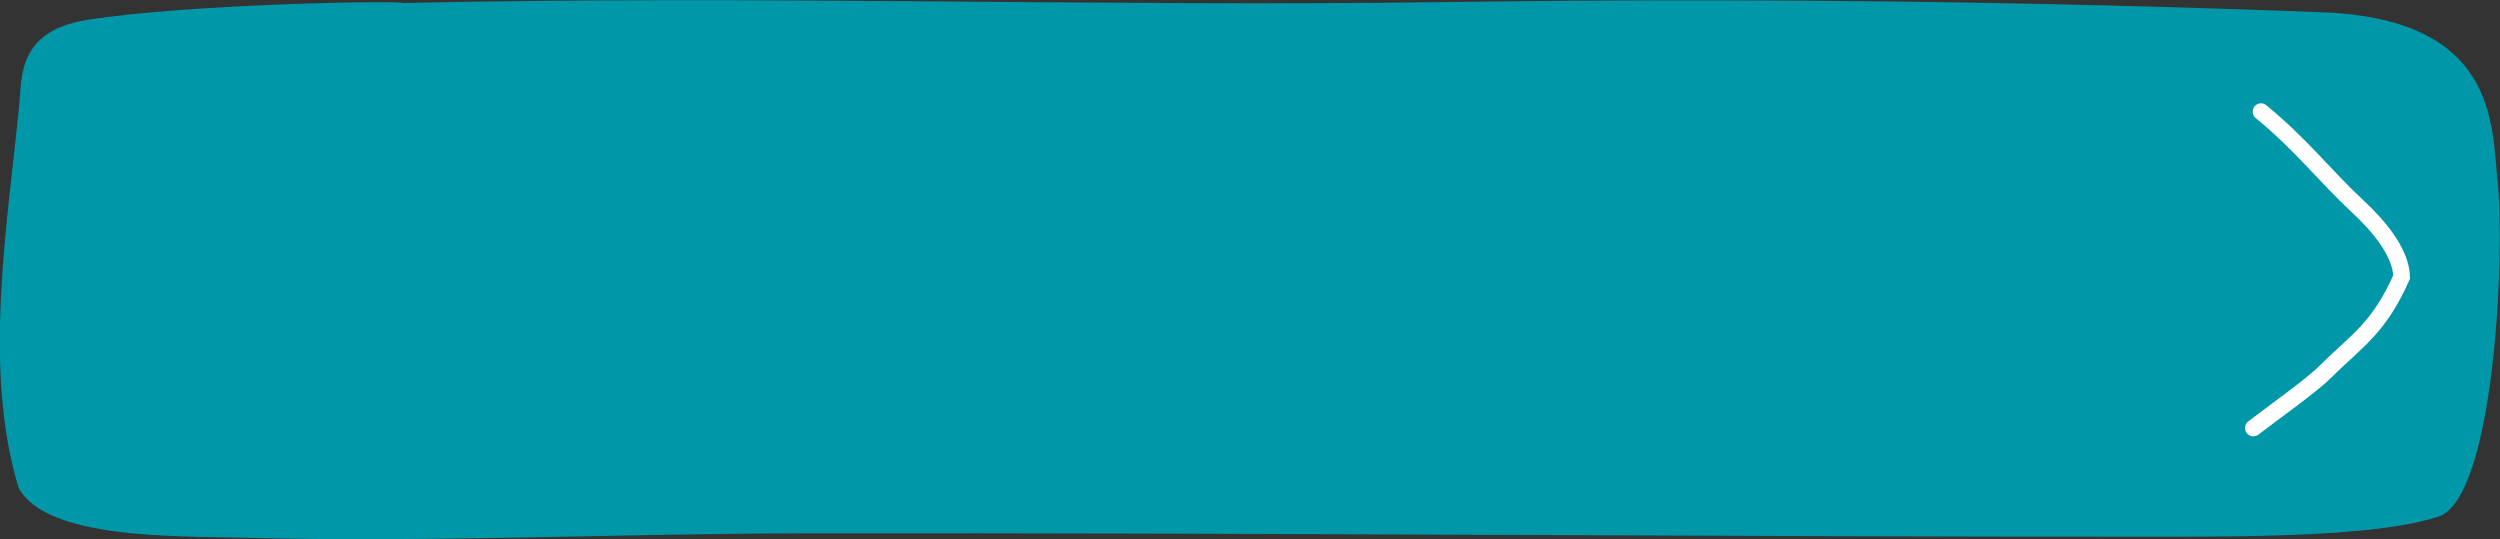<?xml version="1.0" encoding="utf-8"?>
<!-- Generator: Adobe Illustrator 18.0.0, SVG Export Plug-In . SVG Version: 6.00 Build 0)  -->
<!DOCTYPE svg PUBLIC "-//W3C//DTD SVG 1.1//EN" "http://www.w3.org/Graphics/SVG/1.1/DTD/svg11.dtd">
<svg version="1.1" id="Layer_1" xmlns="http://www.w3.org/2000/svg" xmlns:xlink="http://www.w3.org/1999/xlink" x="0px" y="0px"
	 viewBox="-844.1 579 750 161.7" enable-background="new -844.1 579 750 161.7" xml:space="preserve">
<rect x="-844.1" y="579" width="750" height="161.7" fill="#333333" stroke="none"/>
<path fill="#0097A9" d="M-147.2,582.7c-87.7-3.4-176.3-4.3-261.3-3.1c-105,1.5-205.5-2.1-314.9,0.3c0.3-0.8-64.3,0.2-94.7,5.1
	c-20.9,3.3-19.4,17.6-20.2,25.2c-3.5,35.9-11.1,79.4-0.2,115.2c8.4,15.4,47,14.4,66.8,14.9c56.1,1.5,112.2-1.2,168.4-1.3
	c142.1-0.2,274.7,1.1,412.2,1c24.4,0,62-0.3,78.7-6.1c16.5-5.7,20-78.2,17.5-101.4C-96.6,616.3-95.1,584.7-147.2,582.7z"/>
<path fill="none" stroke="#FFFFFF" stroke-width="5" stroke-linecap="round" stroke-miterlimit="10" d="M-165.8,612.5
	c12,9.8,19.3,19.4,29.1,28.5c5.7,5.3,12.9,13.4,13.1,21.1c-7,15.6-13,18.6-23.4,28.9c-3.7,3.7-17,13.2-21.1,16.4"/>
</svg>
